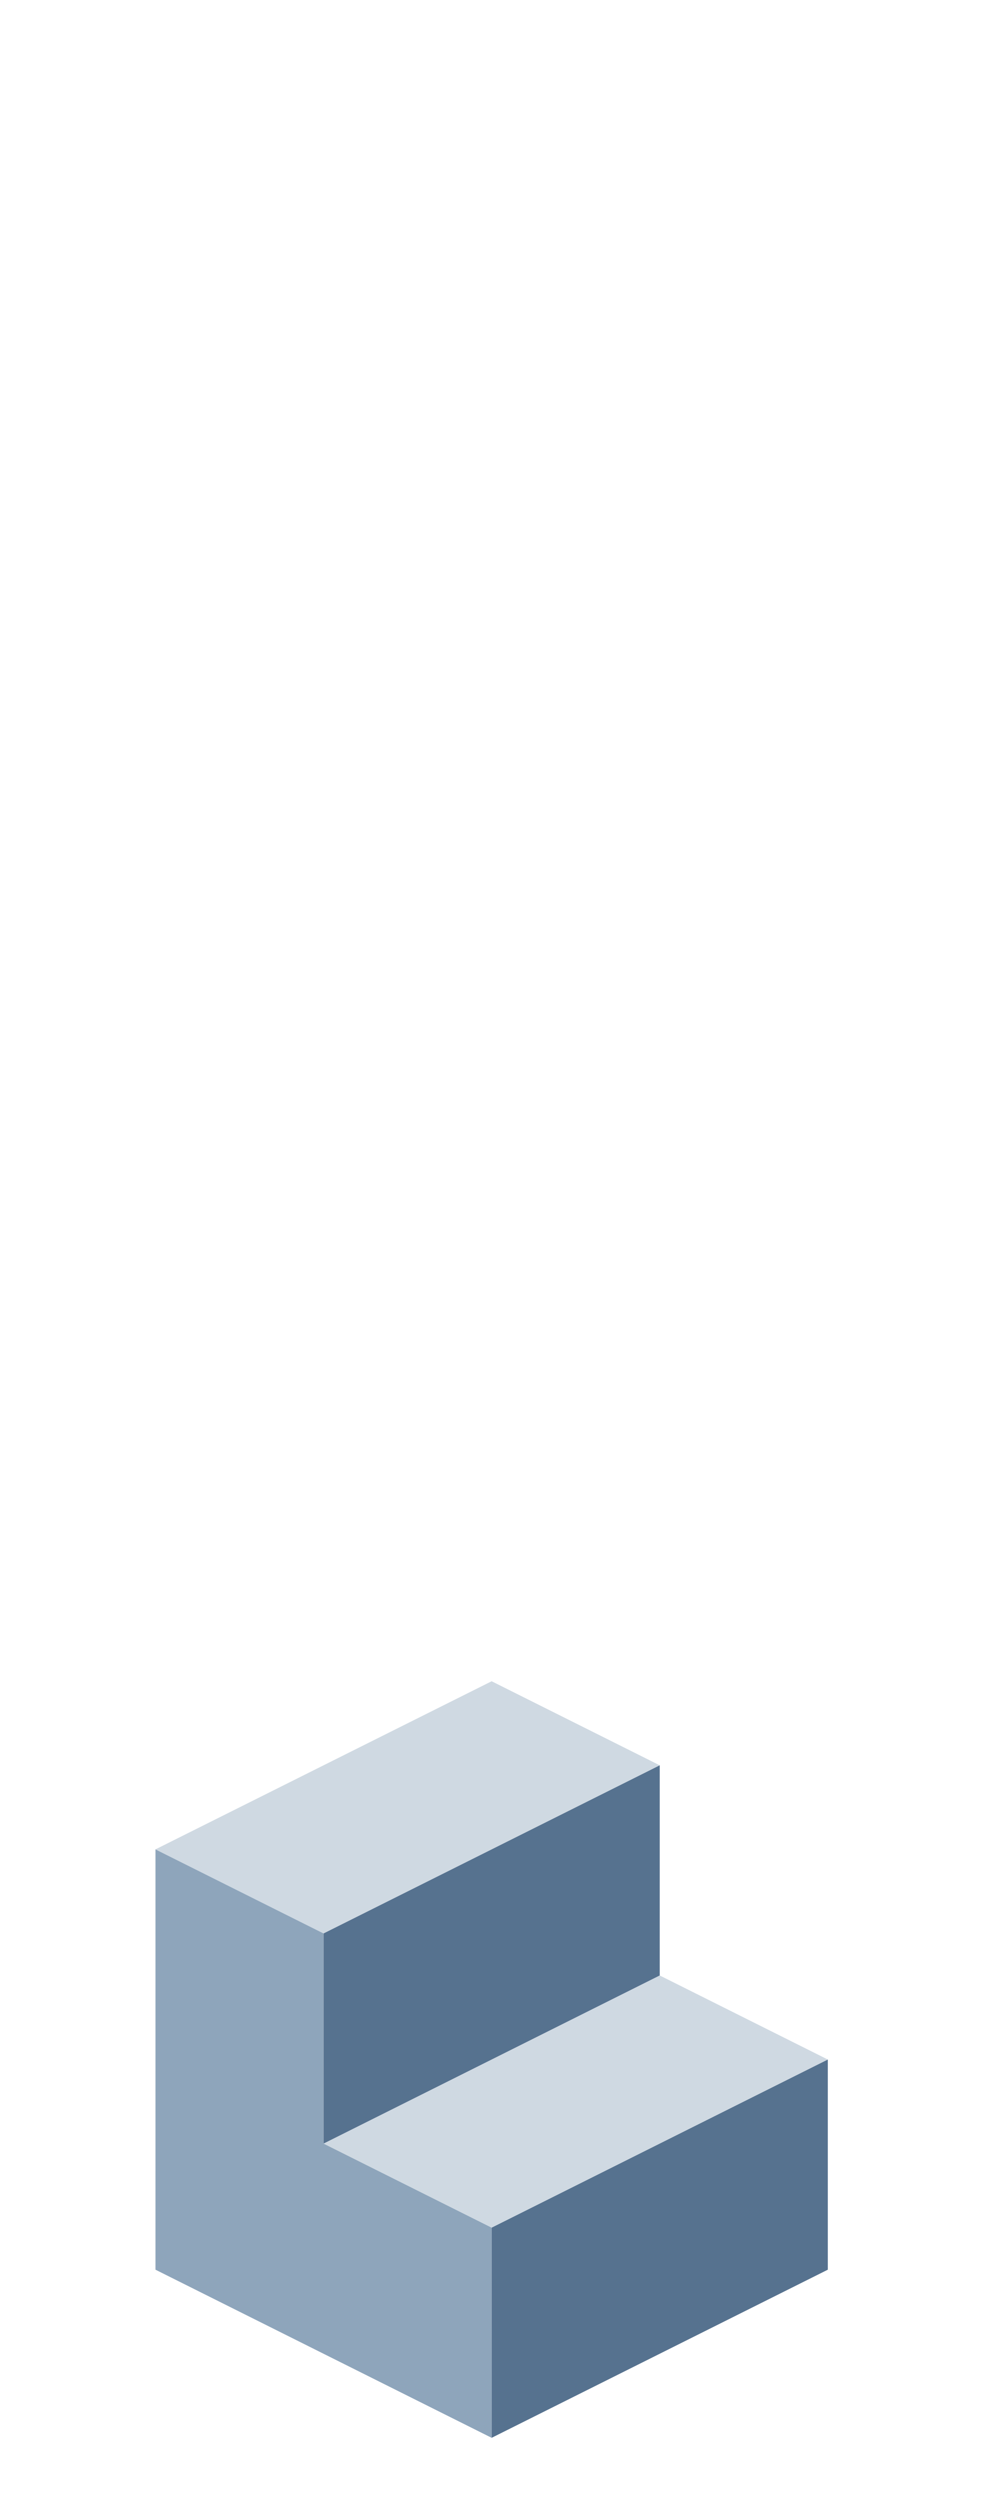 <?xml version="1.0" encoding="UTF-8" standalone="no"?>
<svg xmlns:ffdec="https://www.free-decompiler.com/flash" xmlns:xlink="http://www.w3.org/1999/xlink" ffdec:objectType="frame" height="118.95px" width="47.5px" xmlns="http://www.w3.org/2000/svg">
  <g transform="matrix(1.0, 0.0, 0.0, 1.0, 23.35, 95.7)">
    <use ffdec:characterId="170" height="36.0" transform="matrix(1.0, 0.0, 0.0, 1.0, -15.95, -15.7)" width="32.0" xlink:href="#shape0"/>
  </g>
  <defs>
    <g id="shape0" transform="matrix(1.0, 0.0, 0.0, 1.0, 15.95, 15.7)">
      <path d="M-15.95 -7.7 L0.05 -15.7 8.05 -11.7 -7.95 -3.7 -15.95 -7.7 M8.05 -1.7 L16.05 2.3 0.05 10.3 -7.95 6.3 8.05 -1.7" fill="#cfd9e2" fill-rule="evenodd" stroke="none"/>
      <path d="M0.05 20.3 L-15.95 12.3 -15.95 -7.7 -7.95 -3.7 -7.95 6.3 0.05 10.3 0.05 20.3" fill="#8ea5bb" fill-rule="evenodd" stroke="none"/>
      <path d="M8.05 -11.7 L8.05 -1.7 -7.95 6.3 -7.95 -3.7 8.05 -11.7 M16.05 2.3 L16.05 12.3 0.05 20.3 0.05 10.3 16.05 2.3" fill="#56728f" fill-rule="evenodd" stroke="none"/>
    </g>
  </defs>
</svg>
